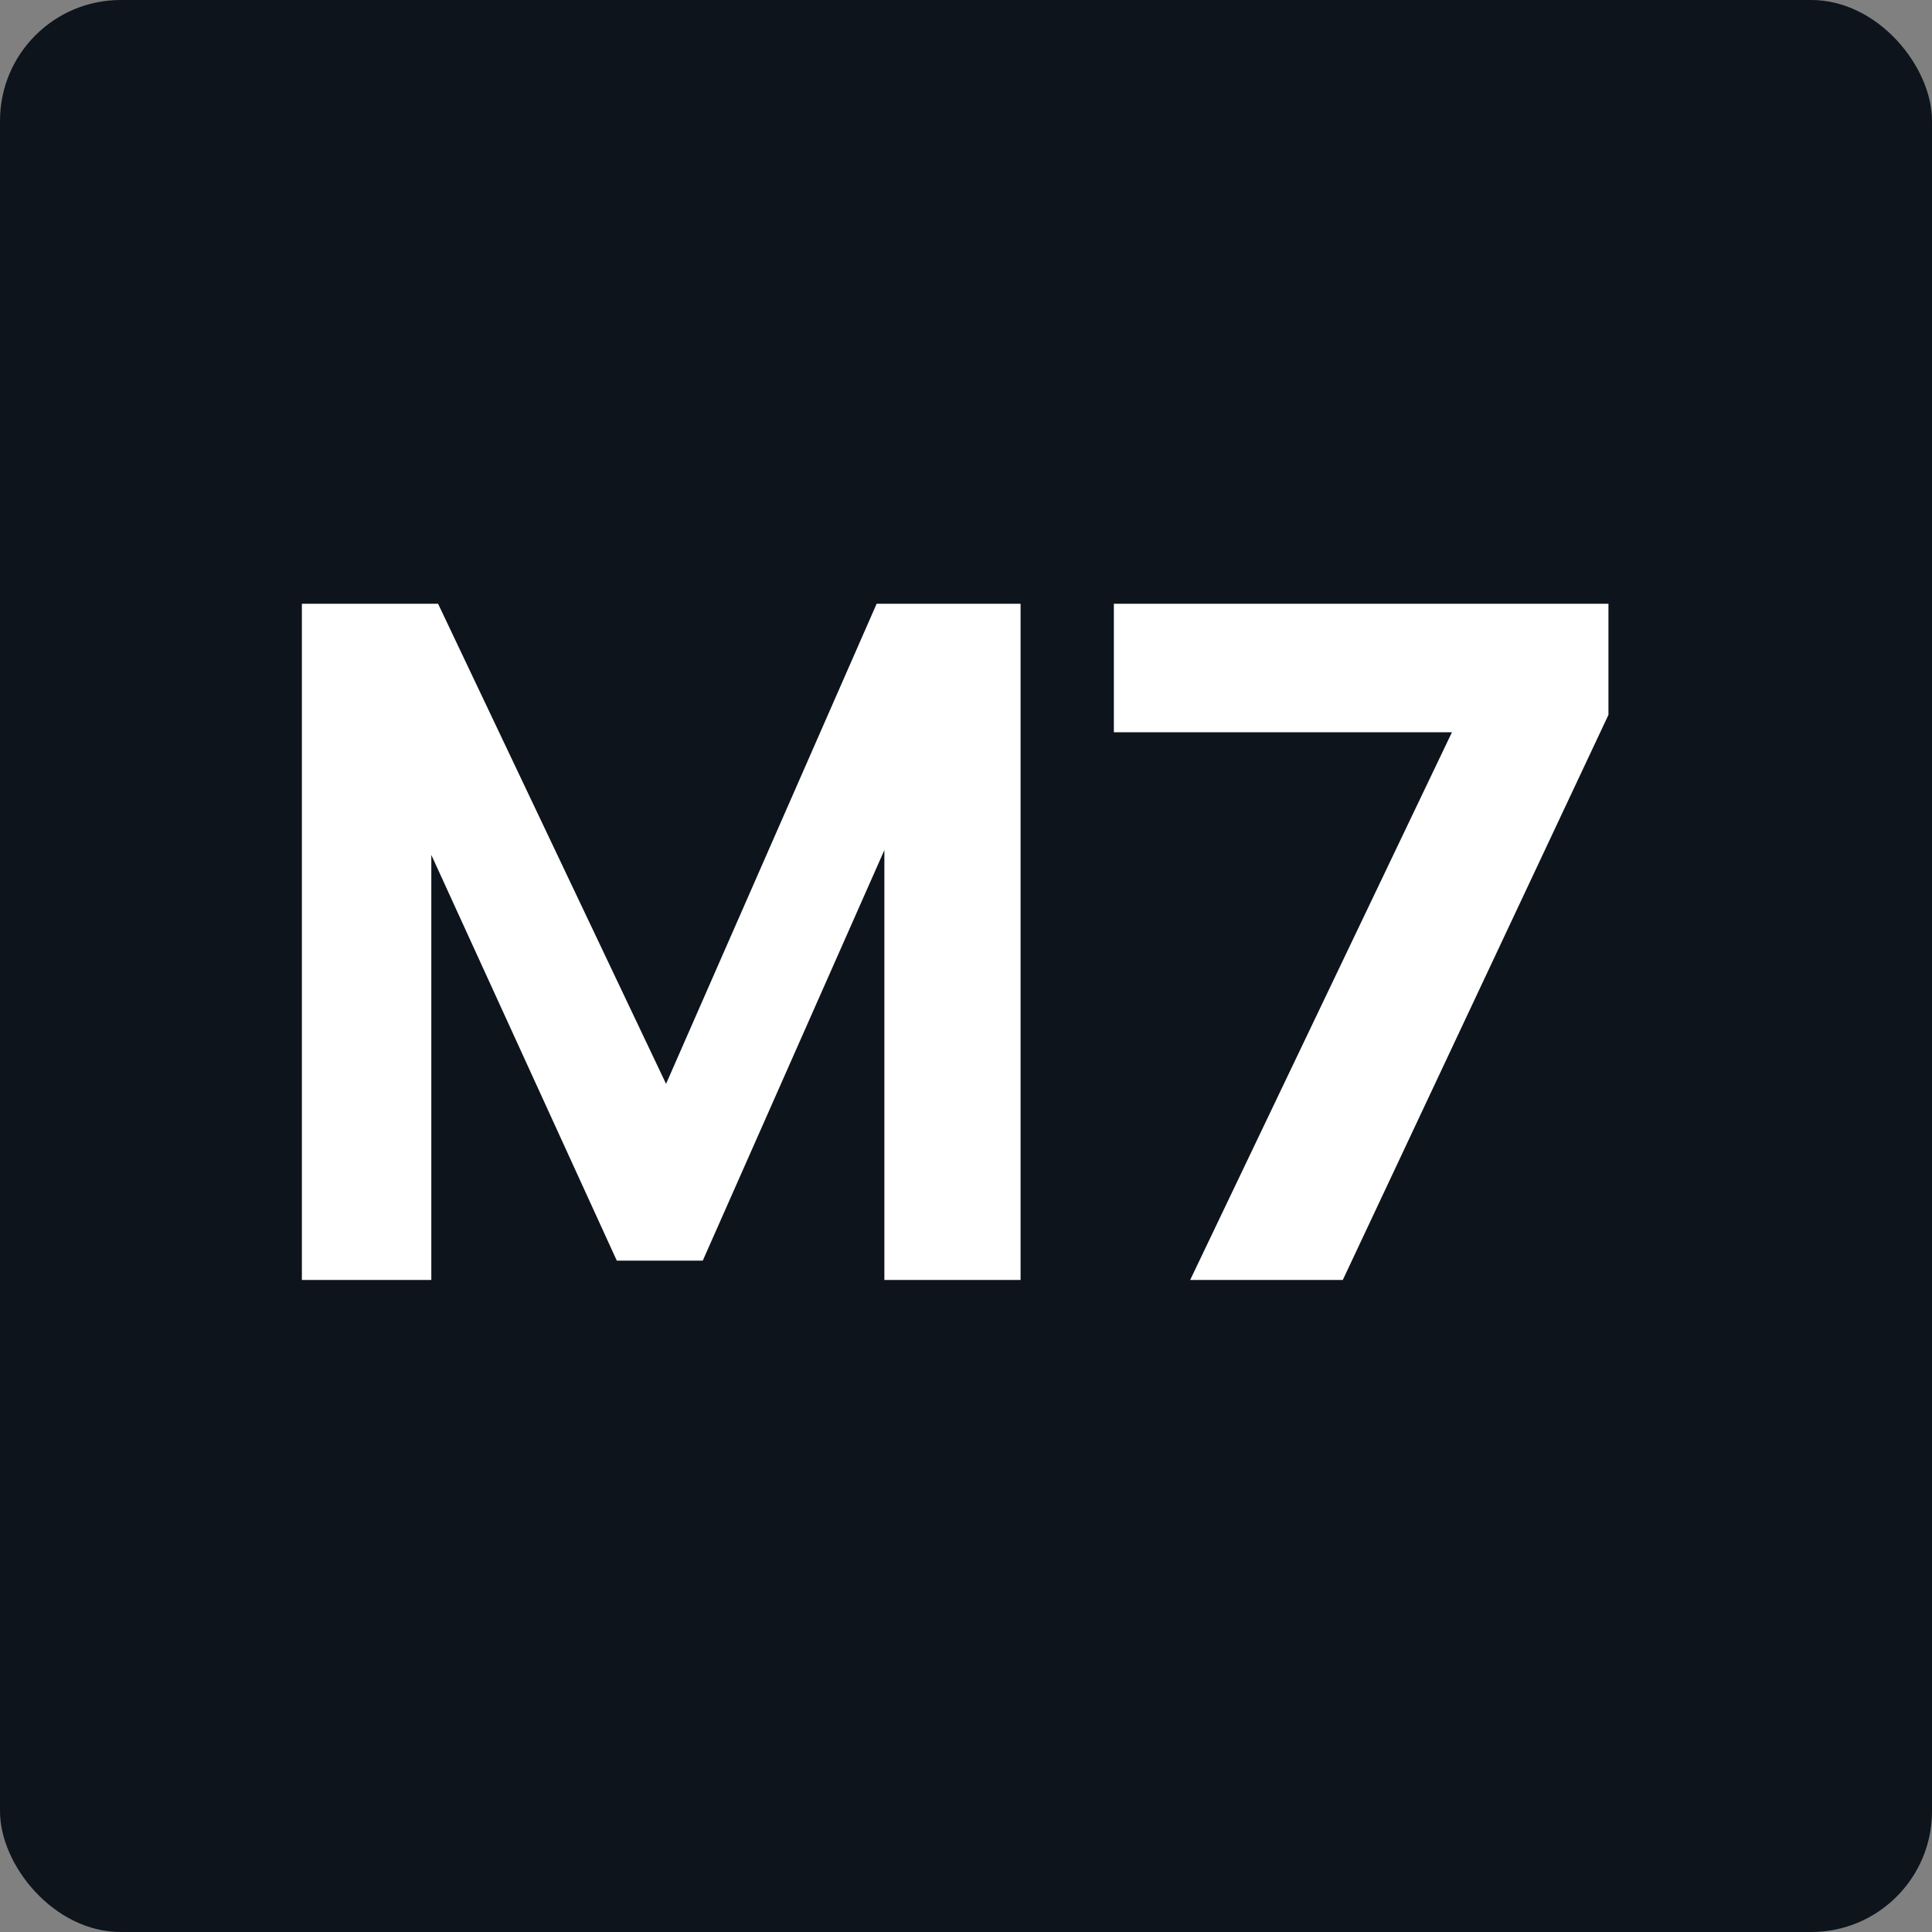 <svg width="32" height="32" viewBox="0 0 32 32" fill="none" xmlns="http://www.w3.org/2000/svg">
<rect x="0" y="0" width="32" height="32" fill="#808080" stroke="none"/>
<g clip-path="url(#clip0_8152_805)">
<rect width="32" height="32" rx="2" fill="#0E141B"/>
<path d="M18.449 10H26.641V11.84L22.241 21.2H19.713L24.049 12.128H18.449V10Z" fill="white"/>
<path d="M11.032 17.952L14.52 10H16.904V21.2H14.648V14.08L11.64 20.88H10.216L7.144 14.16V21.2H5V10H7.256L11.032 17.952Z" fill="white"/>
</g>
<defs>
<clipPath id="clip0_8152_805">
<rect width="32" height="32" fill="white"/>
</clipPath>
</defs>
</svg>

